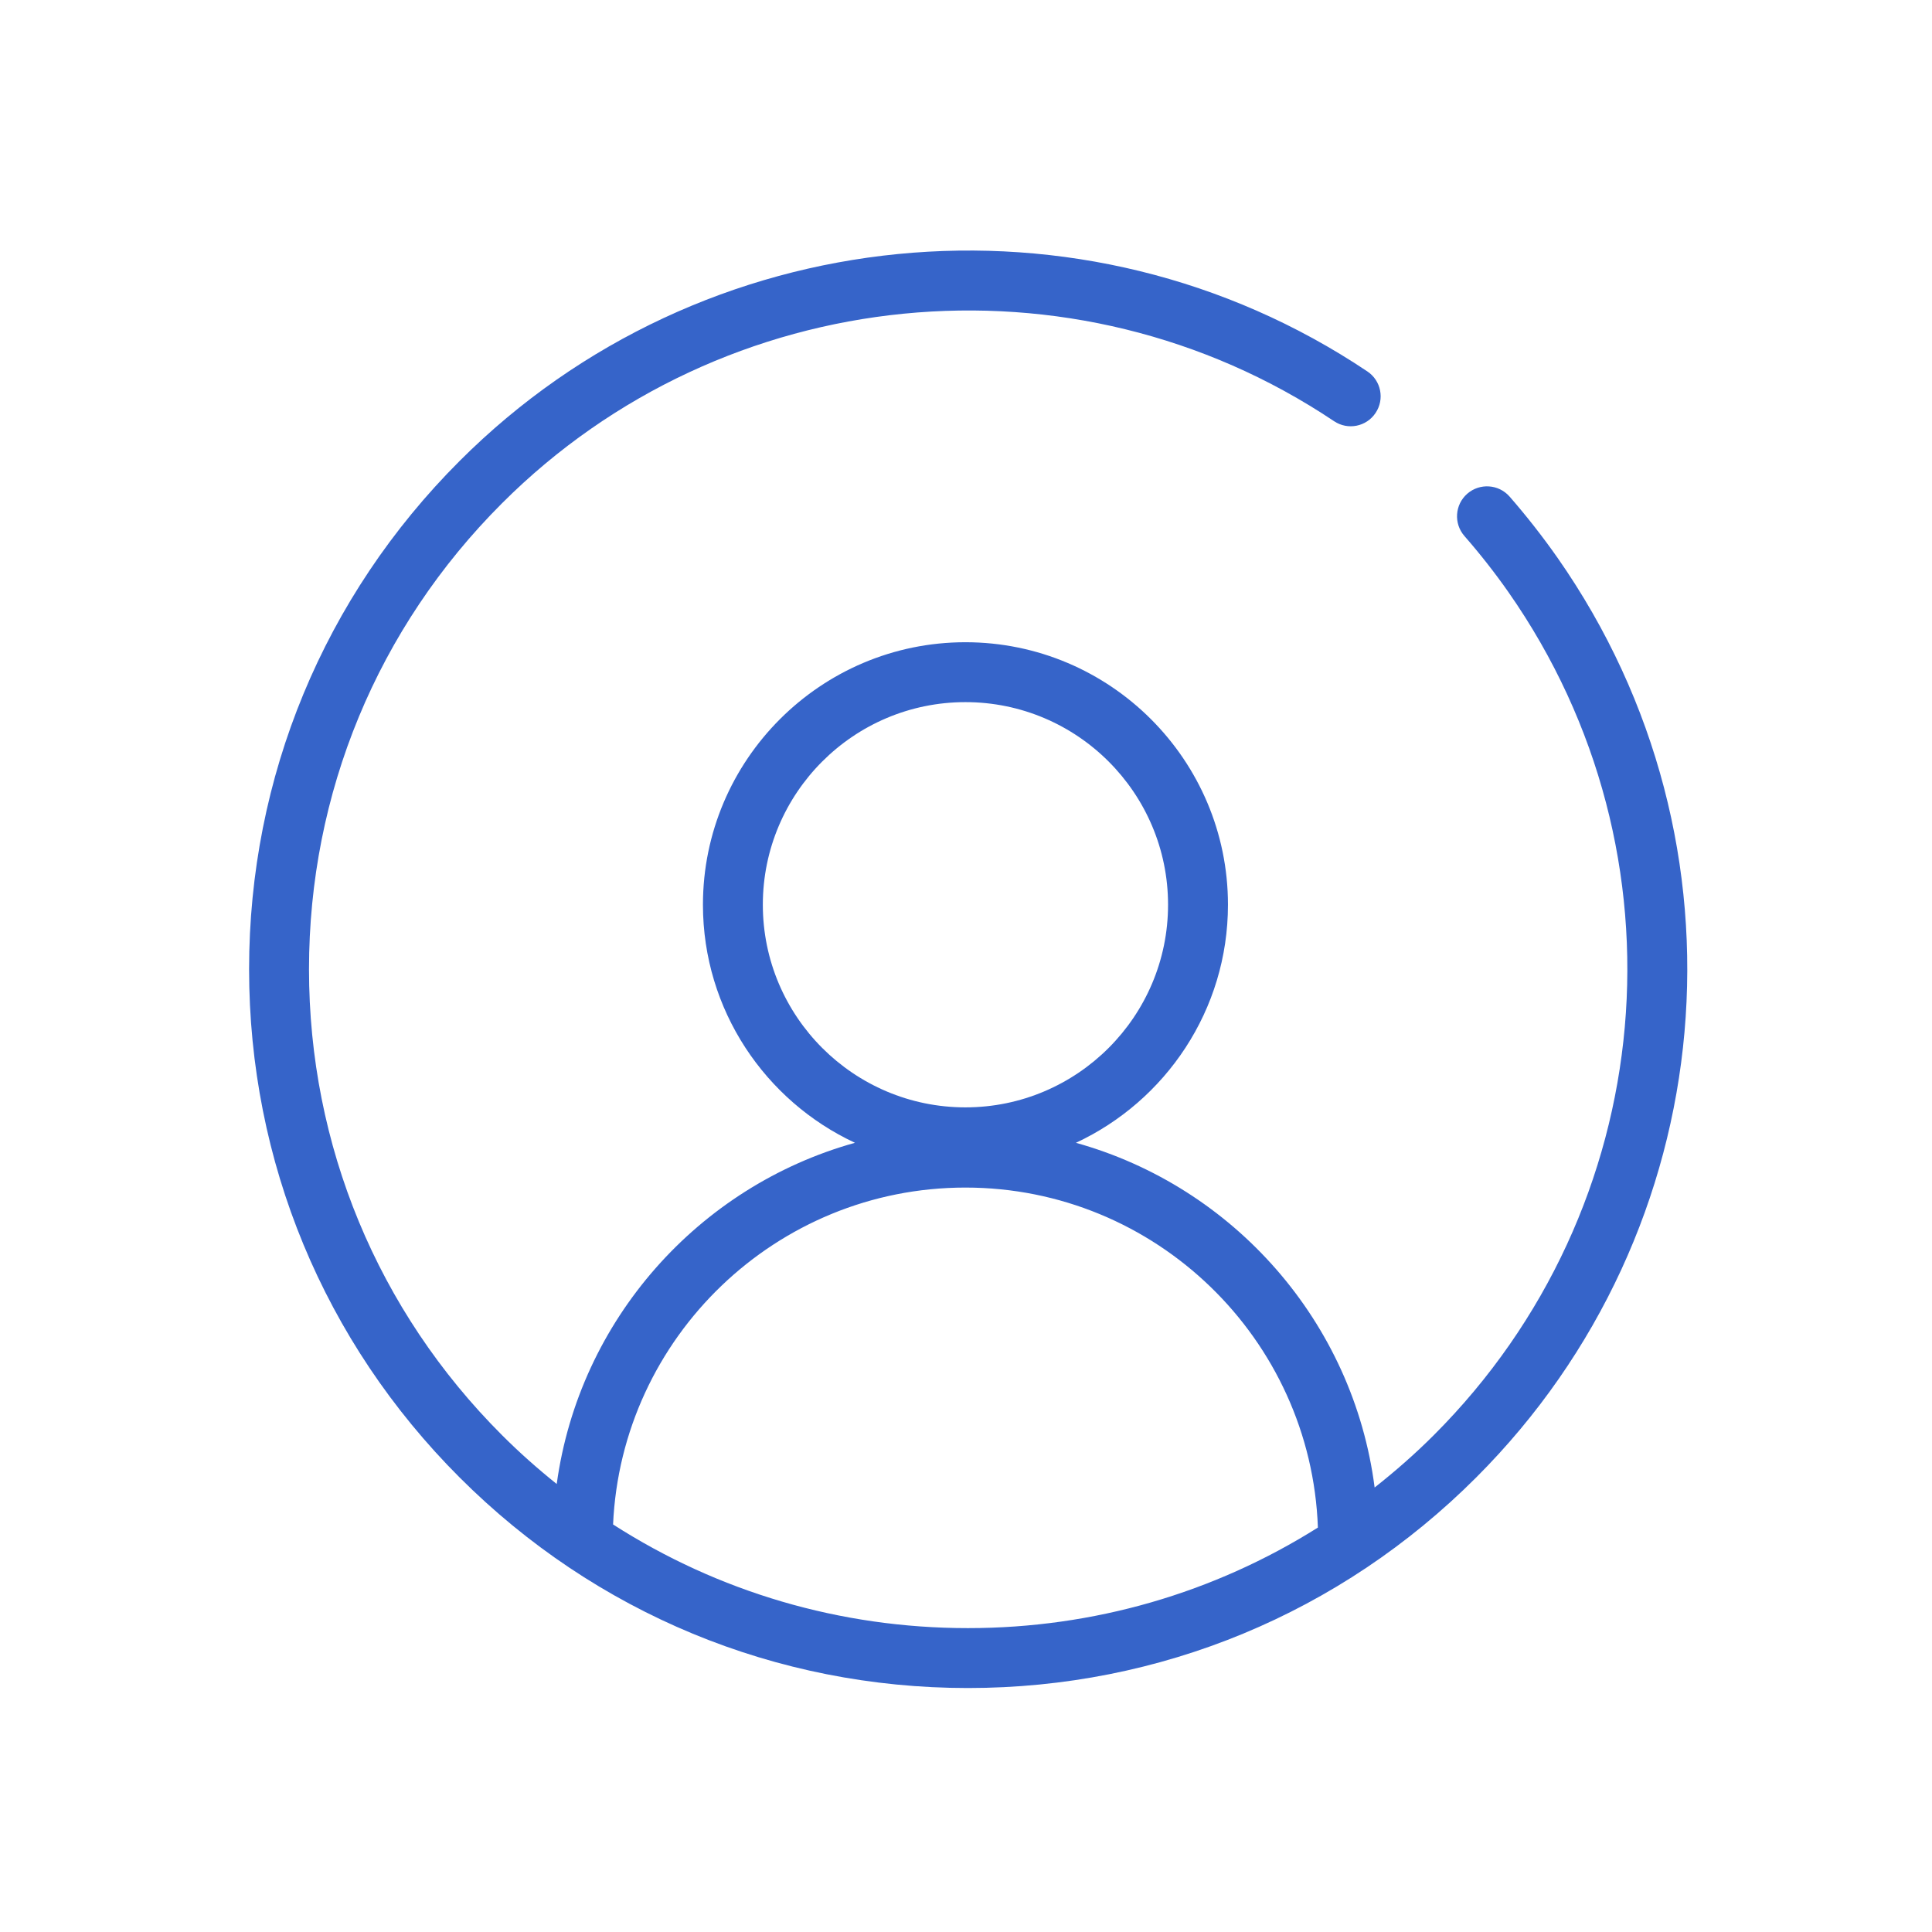 <?xml version="1.0" encoding="UTF-8"?>
<svg width="240px" height="240px" viewBox="0 0 240 240" version="1.1" xmlns="http://www.w3.org/2000/svg" xmlns:xlink="http://www.w3.org/1999/xlink">

    <title>user-rounded</title>
    <desc>Created with Sketch.</desc>
    <g id="user-rounded" stroke="none" stroke-width="1" fill="none" fill-rule="evenodd">
        <g id="ic-user-rounded">
            <g>
                <rect id="Rectangle-2-Copy-115" fill-opacity="0" fill="#FFFFFF" fill-rule="nonzero" x="0" y="0" width="240" height="240"></rect>
                <g transform="translate(30, 31)" fill="#3664C9" id="Fill-1">
                    <path d="M46.158,158.375 C47.195,135.119 66.428,116.524 89.927,116.524 C113.564,116.524 132.872,135.325 133.714,158.758 C120.809,166.884 105.863,171.251 90.24,171.251 C74.368,171.251 59.201,166.747 46.158,158.375 M64.762,81.388 C64.762,67.508 76.047,56.221 89.927,56.221 C103.807,56.221 115.1,67.508 115.1,81.388 C115.1,95.268 103.807,106.561 89.927,106.561 C76.047,106.561 64.762,95.268 64.762,81.388 M163.499,38.315 C161.66,35.692 159.654,33.128 157.525,30.684 C156.159,29.13 153.813,28.993 152.272,30.33 C150.723,31.681 150.564,34.036 151.914,35.583 C153.87,37.821 155.716,40.176 157.395,42.574 C180.148,75.123 176.245,119.154 148.114,147.277 C145.78,149.613 143.316,151.769 140.761,153.783 C138.116,133.204 123.229,116.411 103.654,110.963 C114.797,105.771 122.542,94.471 122.542,81.388 C122.542,63.409 107.914,48.78 89.927,48.78 C71.95,48.78 57.322,63.409 57.322,81.388 C57.322,94.471 65.066,105.771 76.206,110.962 C56.767,116.371 41.955,132.965 39.158,153.348 C36.802,151.459 34.525,149.444 32.36,147.277 C16.894,131.82 8.385,111.263 8.385,89.402 C8.385,67.536 16.894,46.978 32.36,31.521 C59.916,3.965 103.387,-0.329 135.717,21.319 C137.439,22.474 139.743,22.003 140.877,20.301 C142.025,18.592 141.567,16.283 139.86,15.141 C104.579,-8.499 57.154,-3.811 27.098,26.26 C10.23,43.119 0.943,65.545 0.943,89.402 C0.943,113.253 10.23,135.679 27.098,152.538 C43.964,169.405 66.39,178.693 90.24,178.693 C114.09,178.693 136.516,169.405 153.376,152.538 C184.065,121.857 188.316,73.823 163.499,38.315"></path>
                </g>
            </g>
        </g>
    </g>
</svg>
